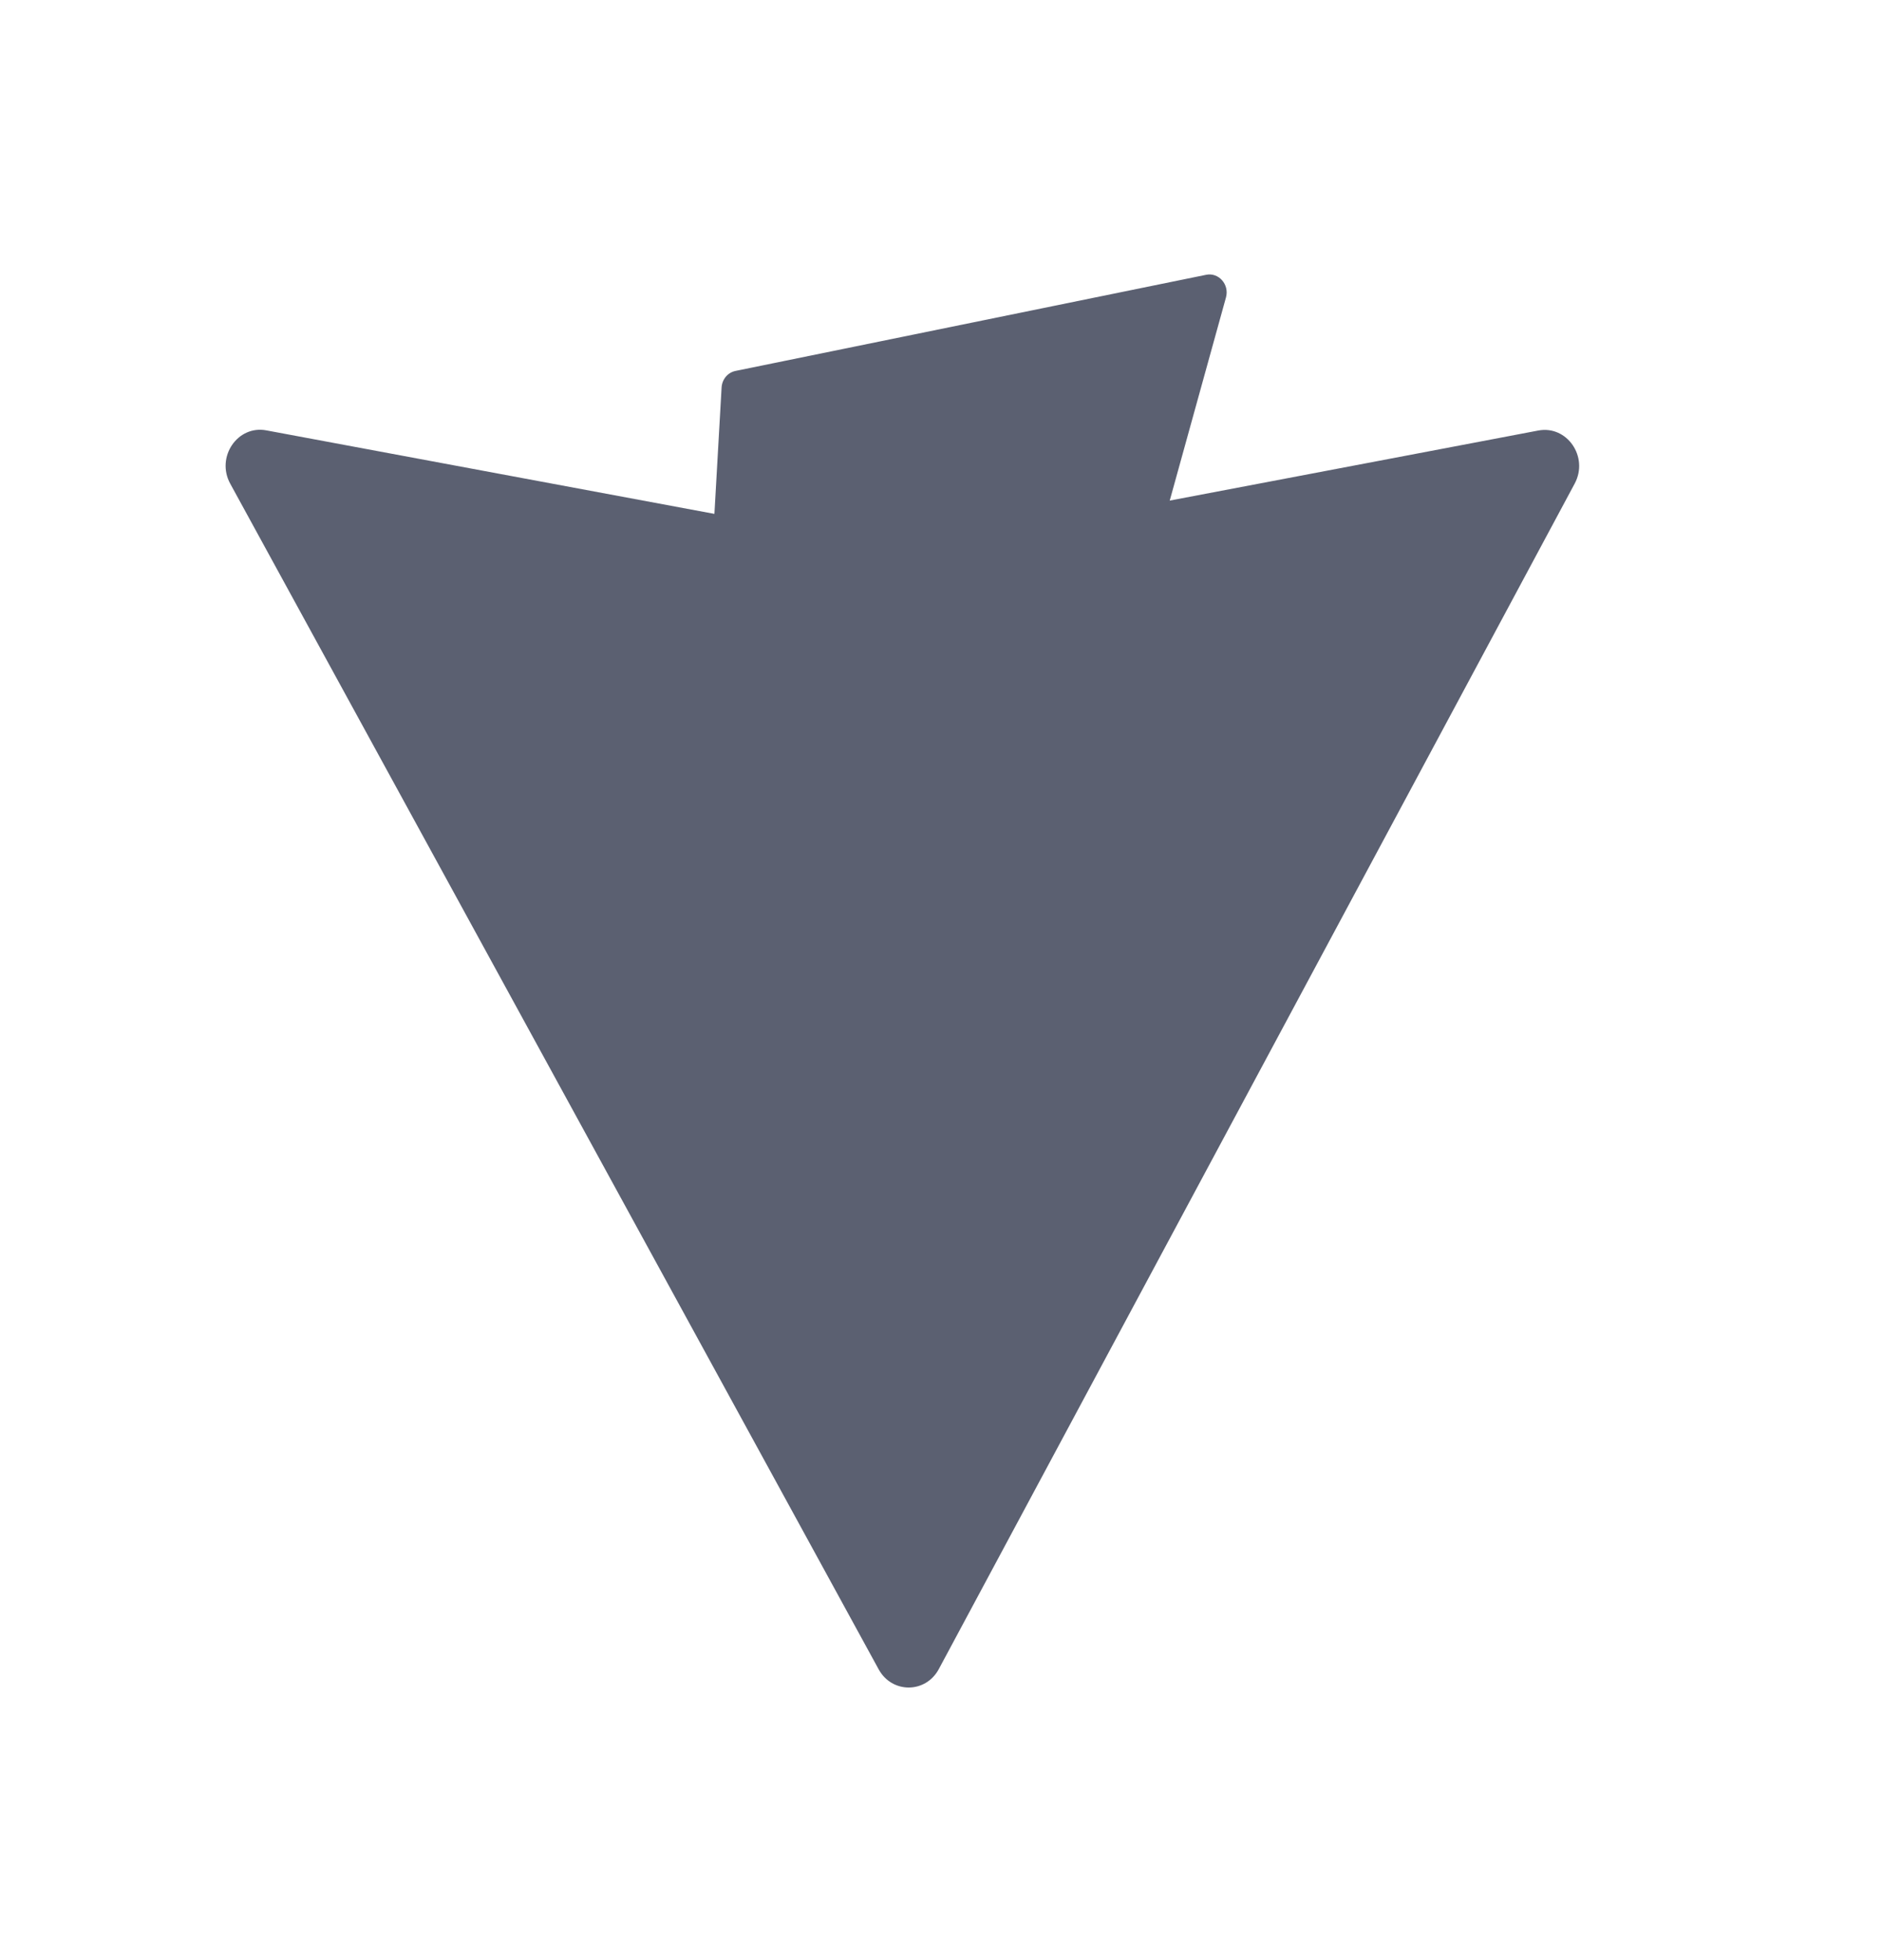 <svg width="24" height="25" viewBox="0 0 24 25" fill="none" xmlns="http://www.w3.org/2000/svg">
<path d="M20.081 6.168L11.972 21.288C11.805 21.6 11.375 21.602 11.205 21.291L2.936 6.169C2.751 5.831 3.028 5.42 3.396 5.489L11.513 7.002C11.565 7.012 11.618 7.012 11.67 7.002L19.617 5.491C19.984 5.422 20.263 5.828 20.081 6.168Z" fill="#5B6071"/>
<path d="M15.38 3.505L9.379 4.731C9.281 4.751 9.208 4.838 9.202 4.942L8.833 11.443C8.824 11.597 8.959 11.715 9.102 11.681L10.773 11.279C10.929 11.241 11.07 11.385 11.038 11.549L10.542 14.083C10.508 14.254 10.662 14.4 10.822 14.349L11.854 14.022C12.014 13.972 12.167 14.118 12.133 14.289L11.345 18.27C11.295 18.519 11.613 18.654 11.745 18.441L11.834 18.298L16.723 8.123C16.805 7.952 16.664 7.758 16.485 7.794L14.765 8.14C14.603 8.173 14.466 8.016 14.511 7.851L15.634 3.794C15.68 3.629 15.541 3.471 15.38 3.505Z" fill="#5B6071"/>
</svg>
